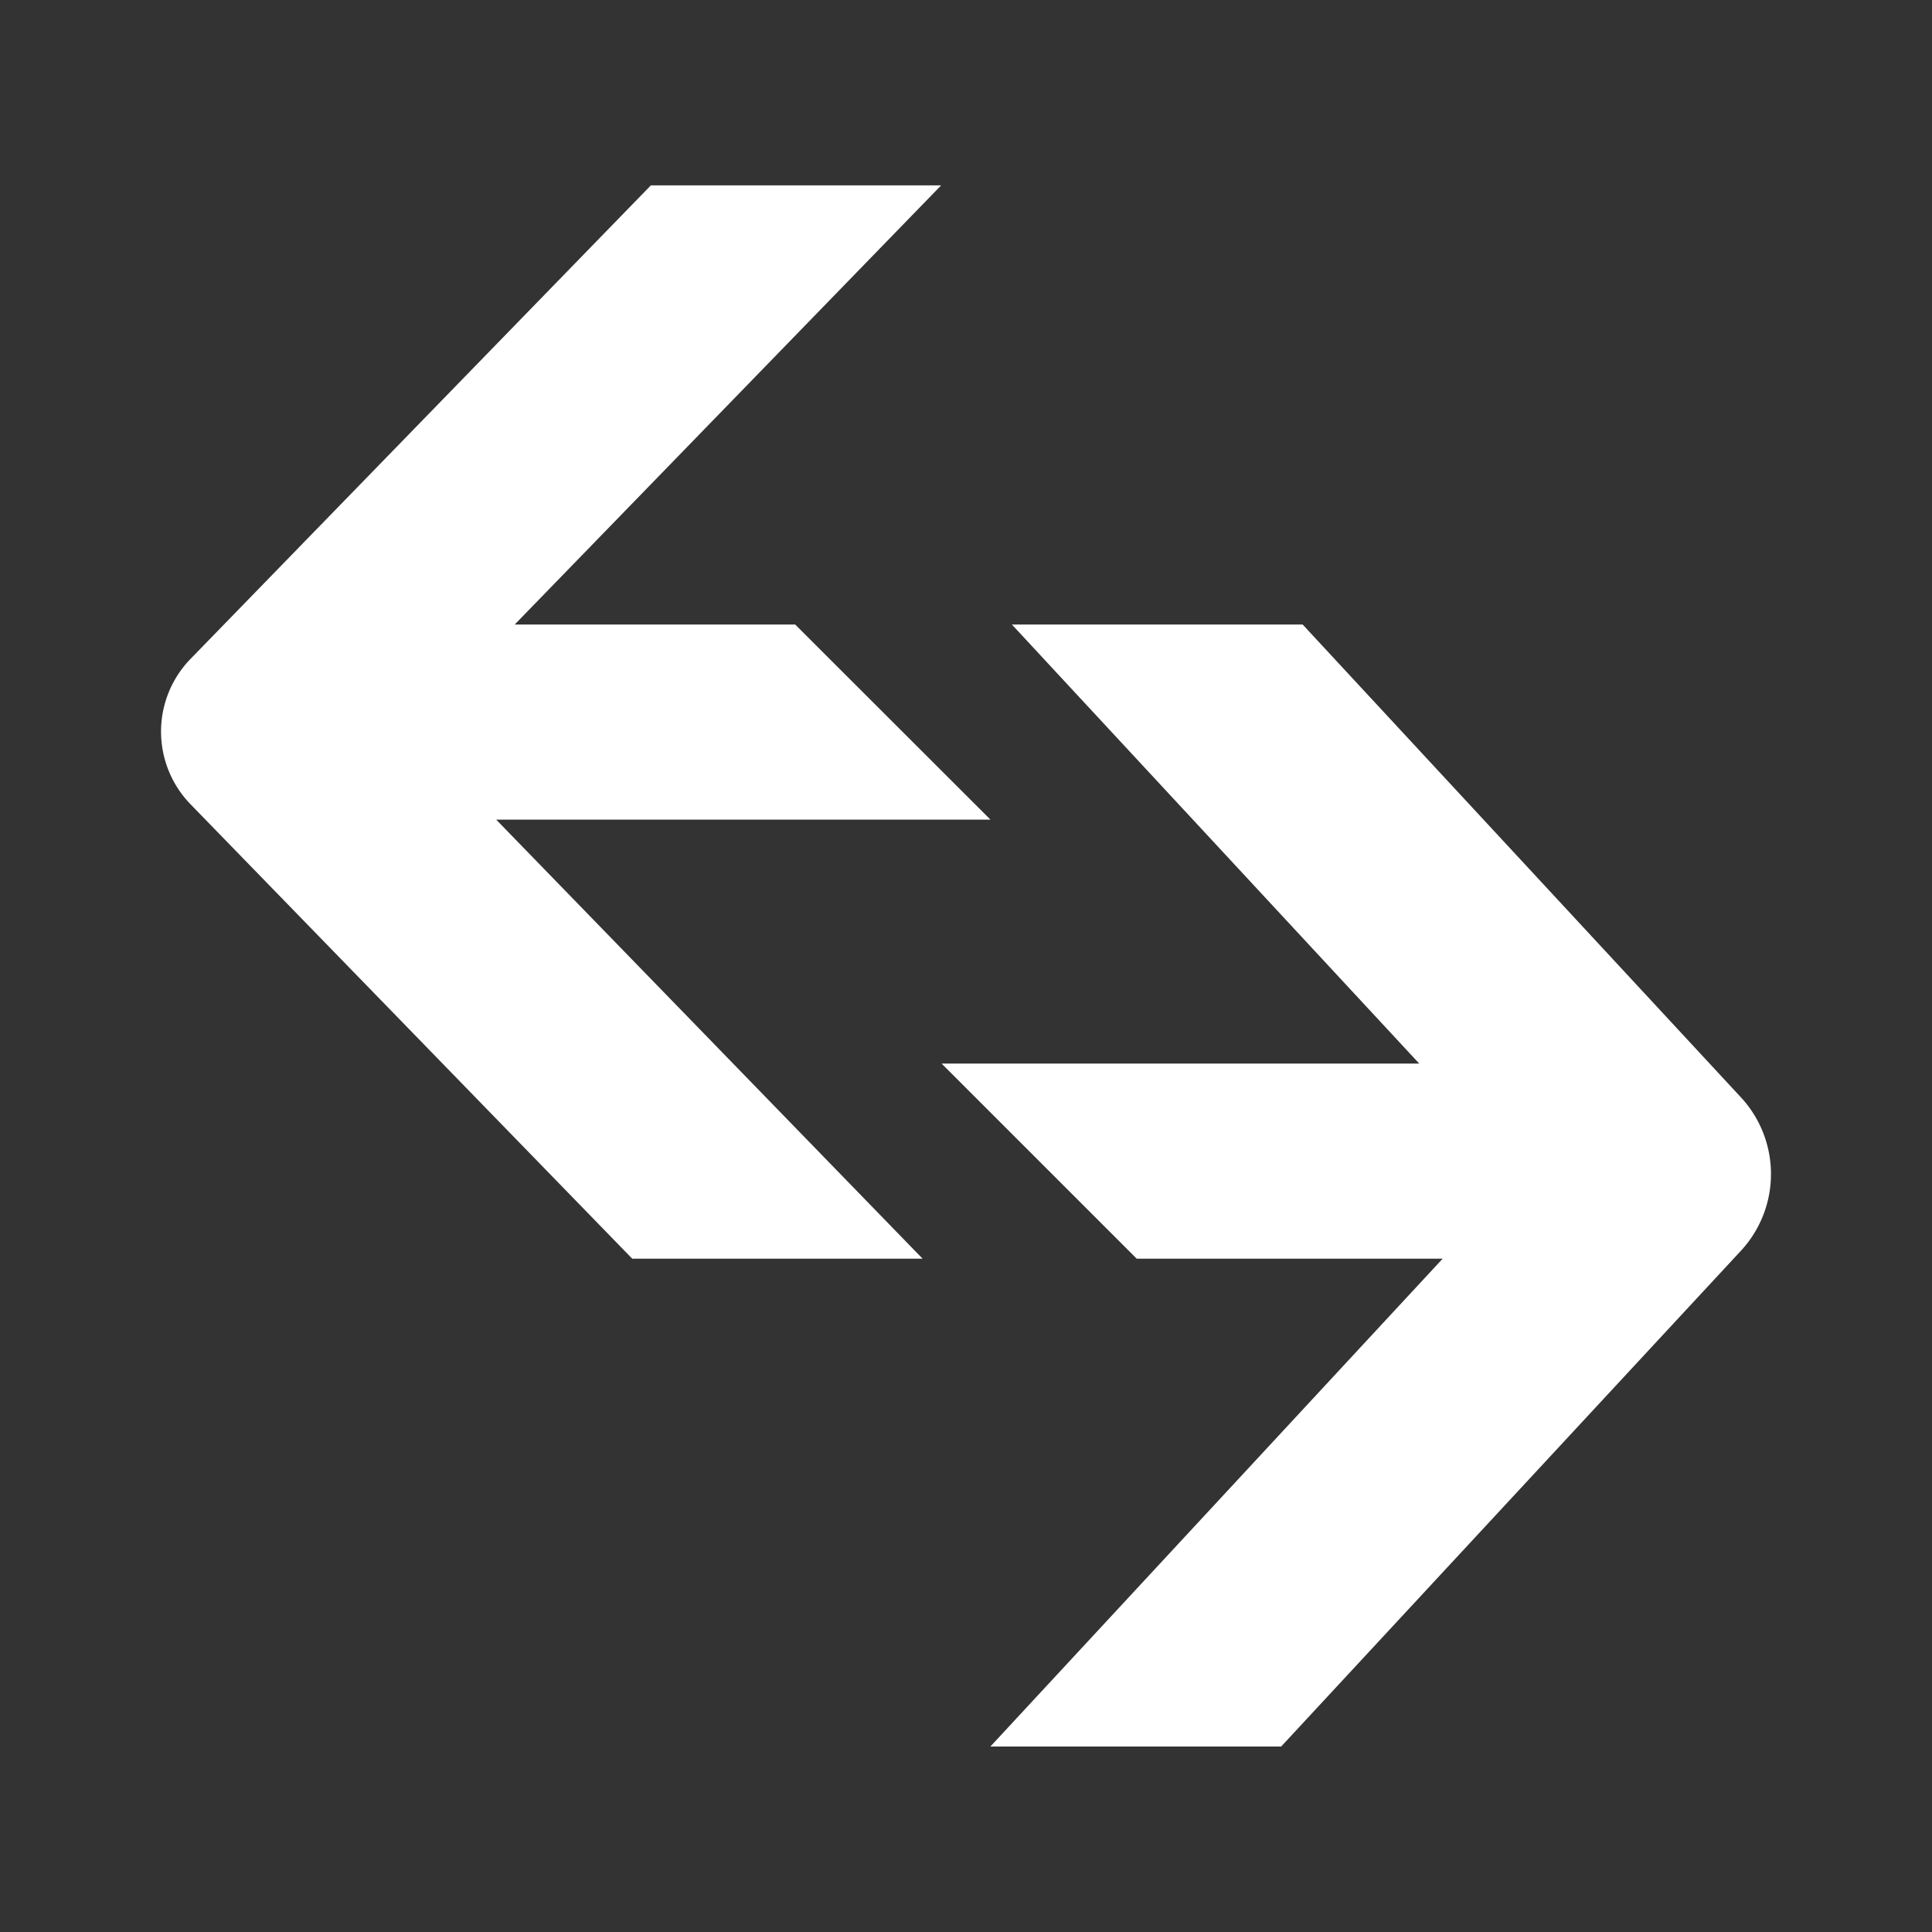 <svg xmlns="http://www.w3.org/2000/svg" width="24" height="24" fill="none" viewBox="0 0 24 24">
    <rect x="0" y="0" width="24" height="24" fill="#333333" stroke="none"/>
    <path fill="#fff" d="M2.364 8.188a1.296 1.296 0 0 0 0 1.8l5.49 5.648h3.607l-5.297-5.454h6.14L9.878 7.758H6.394l5.297-5.455H8.085zm15.557 7.448-5.618 6.06h3.612l5.721-6.169a1.403 1.403 0 0 0 0-1.885l-5.454-5.884H12.57l5.06 5.454h-5.933l2.424 2.424z"/>
</svg>

